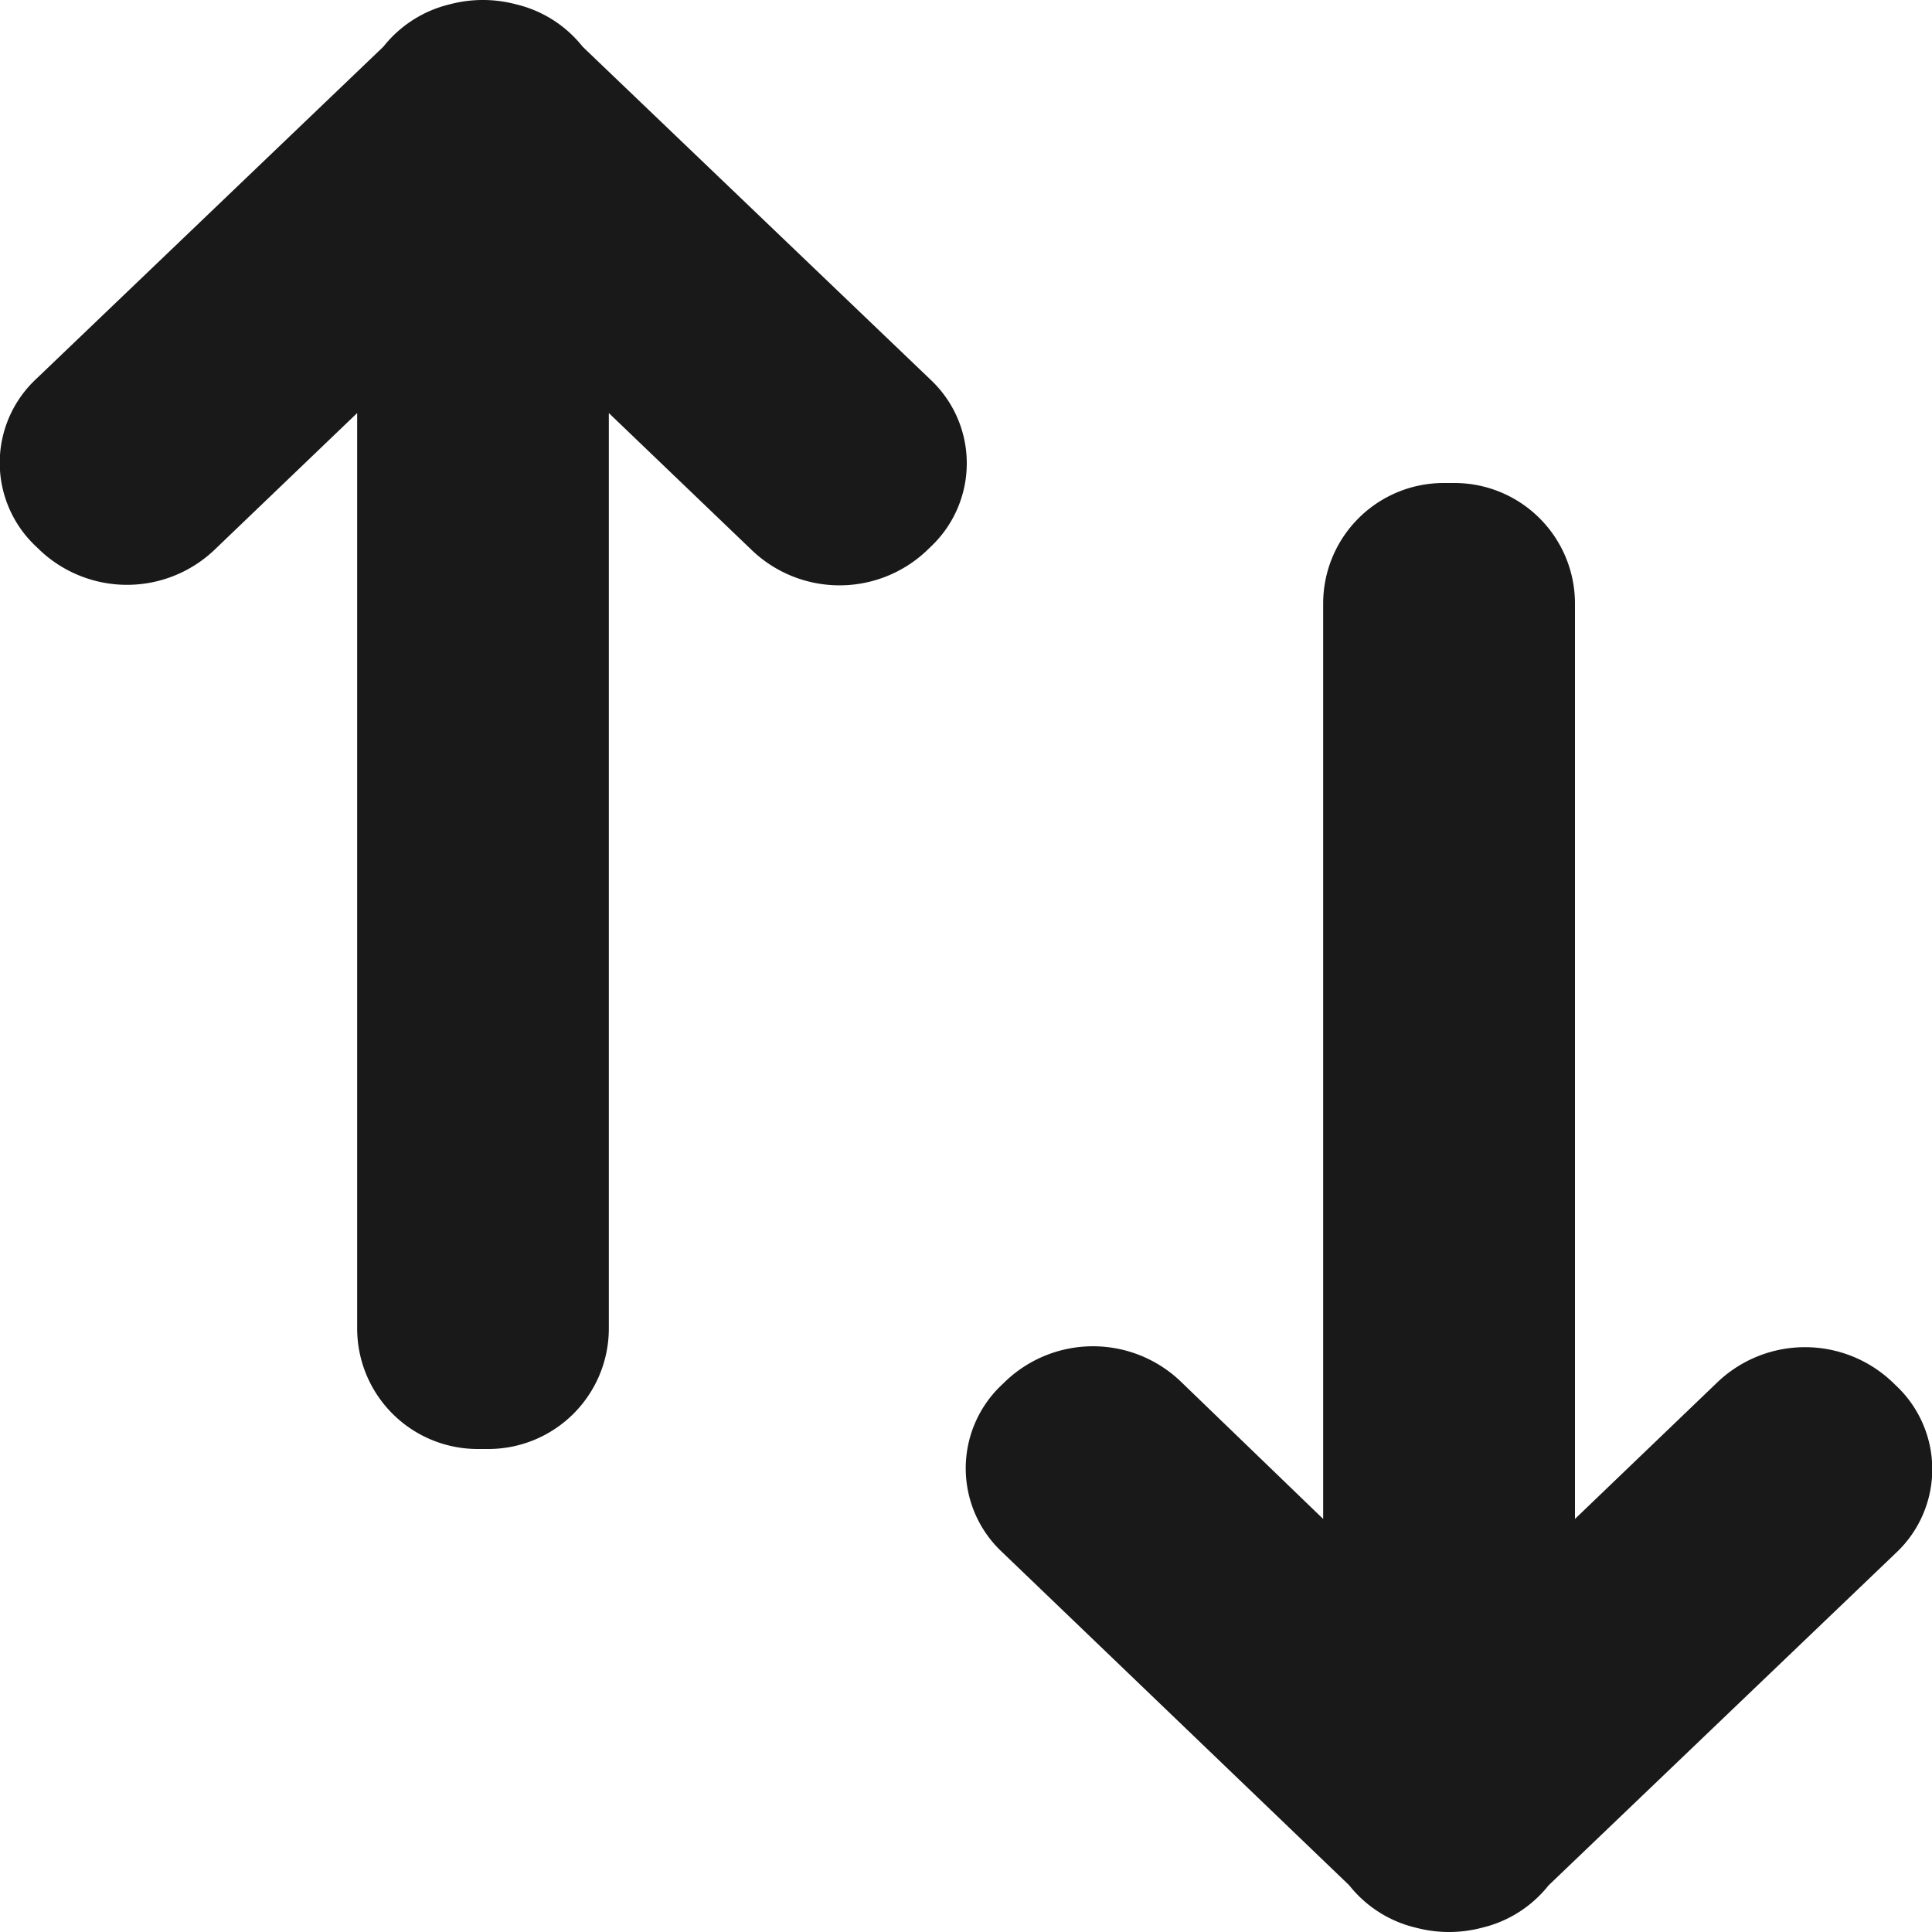 <svg xmlns="http://www.w3.org/2000/svg" xmlns:xlink="http://www.w3.org/1999/xlink" width="15" height="15" viewBox="0 0 15 15">
  <defs>
    <clipPath id="clip-path">
      <rect id="Rectangle_6814" data-name="Rectangle 6814" width="15" height="15" fill="#fff"/>
    </clipPath>
  </defs>
  <g id="Mask_Group_35" data-name="Mask Group 35" clip-path="url(#clip-path)">
    <g id="Icon_up_down">
      <path id="Path" d="M2.977.362A.935.935,0,0,1,3.494.033a1,1,0,0,1,.51,0,.935.935,0,0,1,.52.33l2.7,2.584a.89.89,0,0,1,0,1.3l-.03.029a.985.985,0,0,1-1.352,0L4.727,3.207v7.105a.936.936,0,0,1-.935.938H3.708a.936.936,0,0,1-.935-.937V3.207L1.662,4.272a.985.985,0,0,1-1.352,0L.28,4.243a.89.89,0,0,1,0-1.3Z" fill="#191919"/>
      <path id="Path-2" data-name="Path" d="M4.523,10.888a.935.935,0,0,1-.518.329,1,1,0,0,1-.51,0,.934.934,0,0,1-.52-.33L.28,8.3a.89.89,0,0,1,0-1.3l.03-.029a.985.985,0,0,1,1.352,0L2.773,8.043V.937A.936.936,0,0,1,3.708,0h.085a.936.936,0,0,1,.935.937V8.043L5.838,6.978a.985.985,0,0,1,1.352,0l.03.029a.89.89,0,0,1,0,1.3Z" transform="translate(7.5 3.75)" fill="#191919"/>
    </g>
  </g>
</svg>
